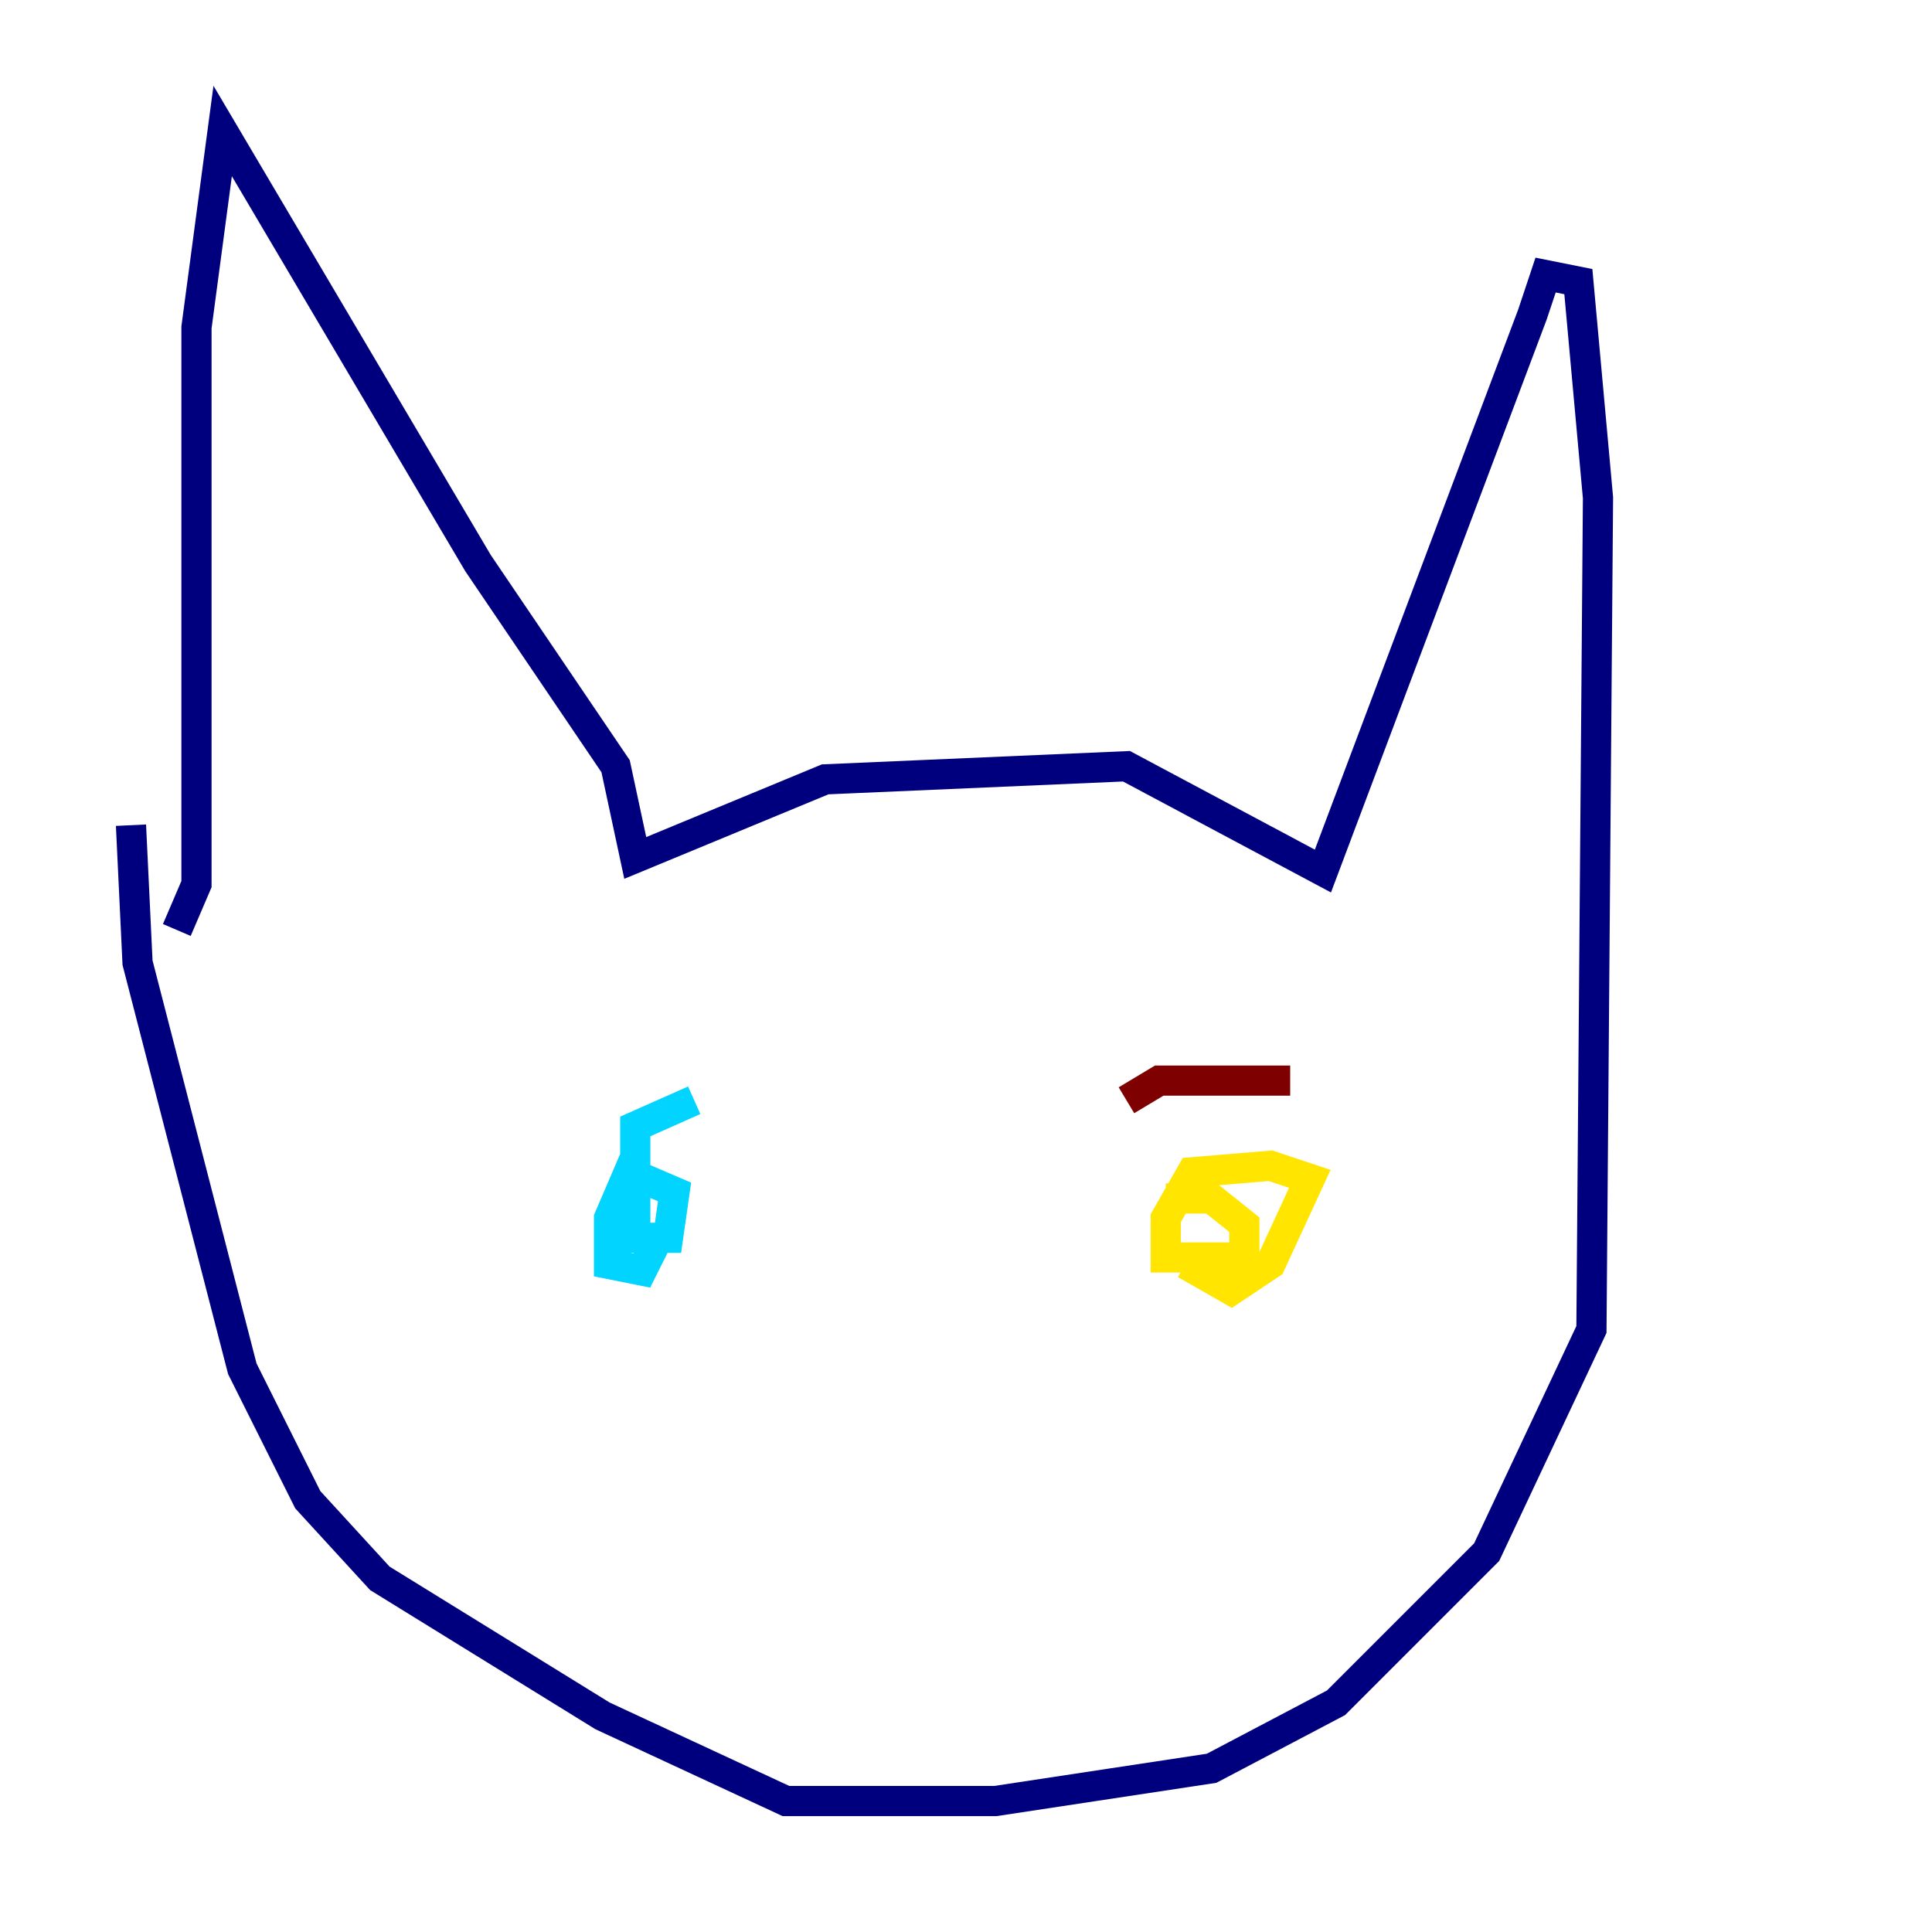 <?xml version="1.0" encoding="utf-8" ?>
<svg baseProfile="tiny" height="128" version="1.2" viewBox="0,0,128,128" width="128" xmlns="http://www.w3.org/2000/svg" xmlns:ev="http://www.w3.org/2001/xml-events" xmlns:xlink="http://www.w3.org/1999/xlink"><defs /><polyline fill="none" points="11.715,61.614 13.017,58.576 13.017,21.695 14.752,8.678 31.675,37.315 40.786,50.766 42.088,56.841 54.671,51.634 74.63,50.766 87.647,57.709 101.532,20.827 102.4,18.224 104.57,18.658 105.871,32.976 105.437,88.081 98.495,102.834 88.515,112.814 80.271,117.153 65.953,119.322 52.068,119.322 39.919,113.681 25.166,104.57 20.393,99.363 16.054,90.685 9.112,63.783 8.678,54.671" stroke="#00007f" stroke-width="2" /><polyline fill="none" points="45.993,72.895 42.088,74.63 42.088,82.007 44.258,82.007 44.691,78.969 41.654,77.668 40.352,80.705 40.352,83.742 42.522,84.176 43.824,81.573" stroke="#00d4ff" stroke-width="2" /><polyline fill="none" points="78.536,83.742 81.573,85.478 84.176,83.742 86.78,78.102 84.176,77.234 78.969,77.668 77.234,80.705 77.234,83.308 82.441,83.308 82.441,81.139 80.271,79.403 77.234,79.403" stroke="#ffe500" stroke-width="2" /><polyline fill="none" points="74.63,72.895 76.8,71.593 85.478,71.593" stroke="#7f0000" stroke-width="2" /></svg>